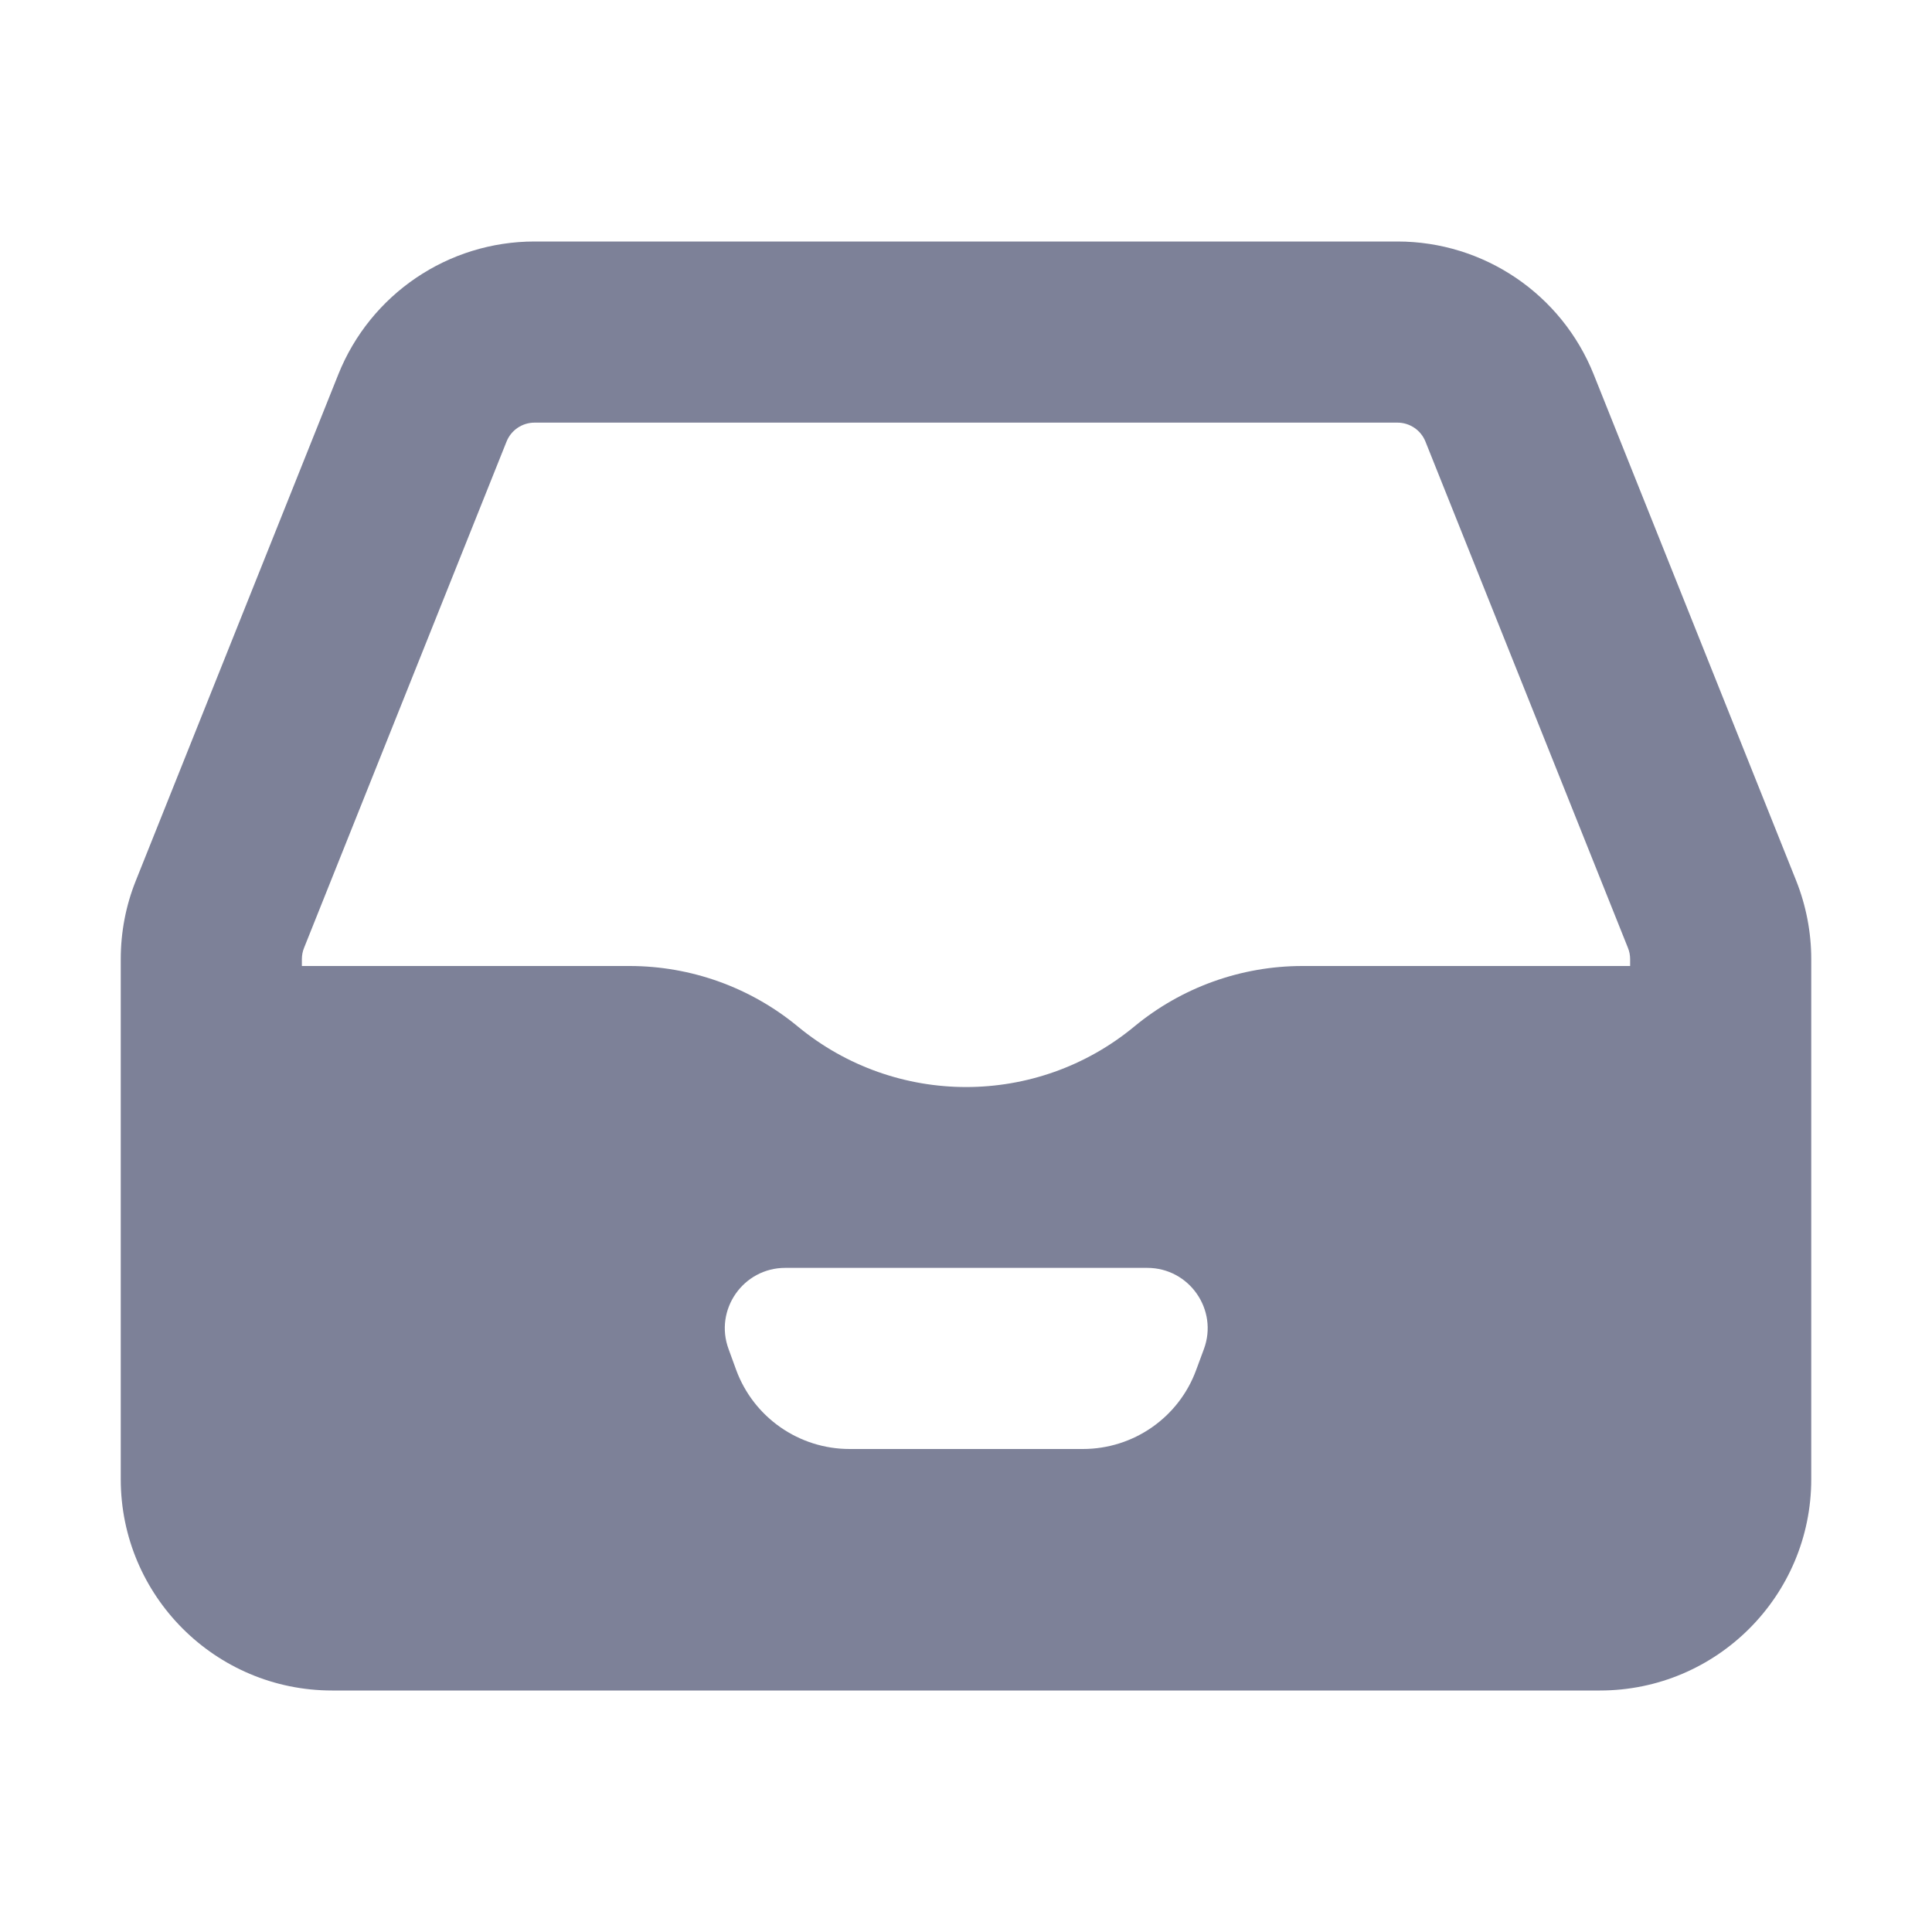 <svg width="16" height="16" viewBox="0 0 16 16" fill="none" xmlns="http://www.w3.org/2000/svg">
<path fill-rule="evenodd" clip-rule="evenodd" d="M2.802 3.1C3.068 2.436 3.711 2 4.427 2H11.573C12.289 2 12.932 2.436 13.198 3.1L14.875 7.293C14.957 7.499 15 7.72 15 7.943V12.25C15 13.216 14.216 14 13.25 14H2.75C1.784 14 1 13.216 1 12.25V7.943C1 7.72 1.042 7.499 1.125 7.293L2.802 3.1ZM4.427 3.5C4.325 3.5 4.233 3.562 4.195 3.657L2.518 7.85C2.506 7.879 2.5 7.911 2.5 7.943V8H5.213C5.722 8 6.215 8.177 6.607 8.501C7.416 9.169 8.585 9.17 9.394 8.501C9.786 8.177 10.278 8 10.787 8H13.5V7.943C13.5 7.911 13.494 7.879 13.482 7.85L11.805 3.657C11.767 3.562 11.675 3.5 11.573 3.5H4.427ZM6.503 10.5C6.155 10.5 5.913 10.847 6.034 11.173L6.097 11.346C6.242 11.739 6.617 12 7.036 12H8.968C9.387 12 9.762 11.739 9.906 11.346L9.97 11.173C10.091 10.847 9.849 10.5 9.501 10.5H6.503Z" fill="#7D8198"/>
</svg>
